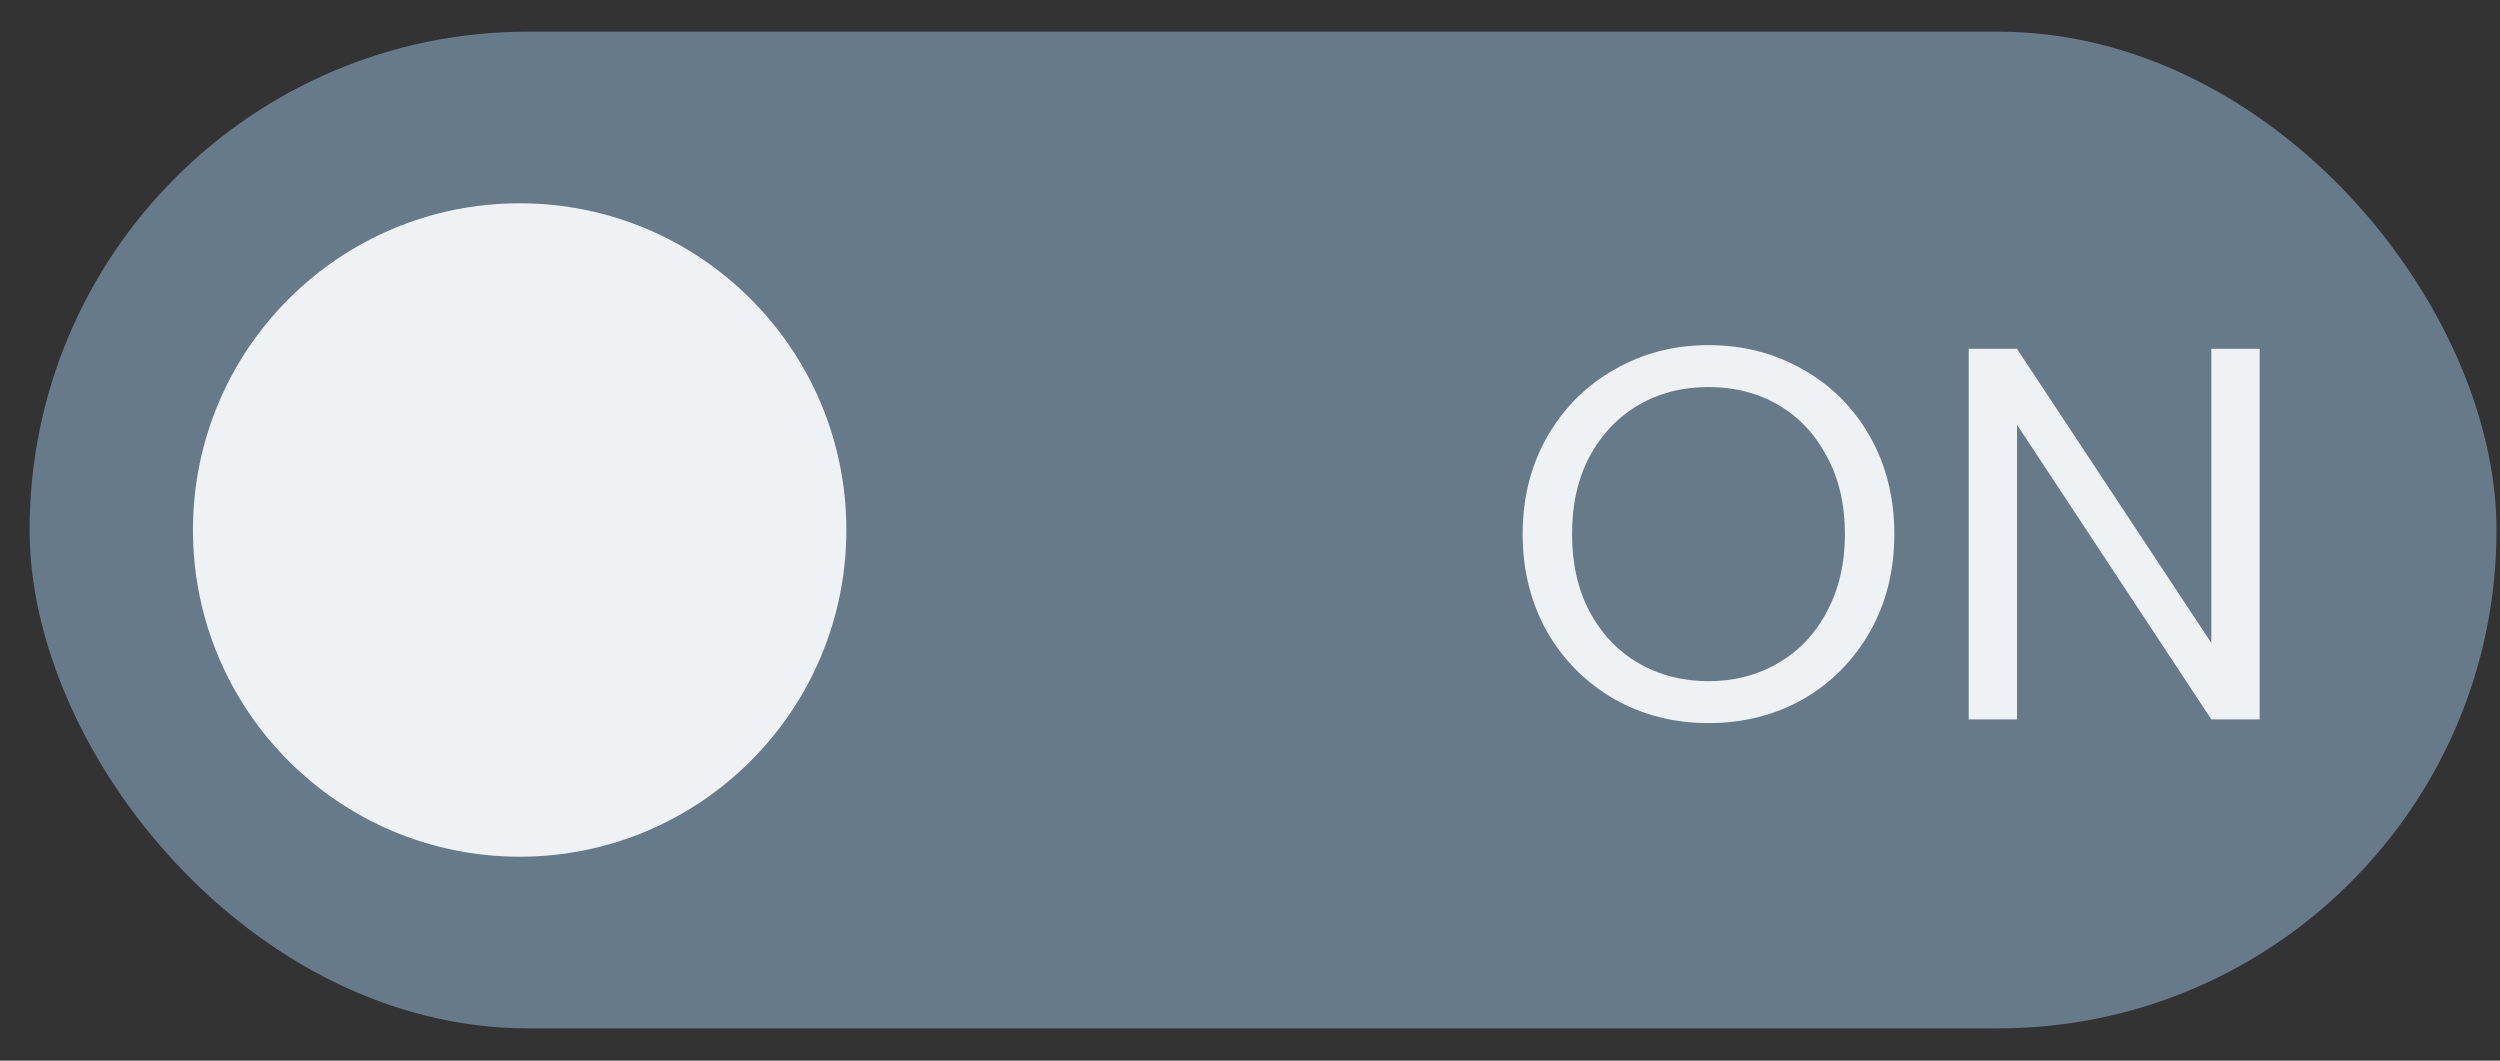 <svg width="66" height="28" viewBox="0 0 66 28" fill="none" xmlns="http://www.w3.org/2000/svg">
<rect x="0" y="0" width="66" height="28" fill="#333333" stroke="none"/>
<rect x="0.781" y="0.836" width="65.127" height="26.313" rx="13.156" fill="#667A8A"/>
<circle cx="13.719" cy="13.992" r="8.625" fill="#EFF2F4"/>
<path d="M45.104 19.09C44.198 19.09 43.371 18.88 42.623 18.46C41.876 18.03 41.282 17.436 40.843 16.68C40.413 15.913 40.198 15.054 40.198 14.101C40.198 13.147 40.413 12.292 40.843 11.536C41.282 10.769 41.876 10.176 42.623 9.755C43.371 9.326 44.198 9.111 45.104 9.111C46.02 9.111 46.851 9.326 47.599 9.755C48.346 10.176 48.935 10.765 49.365 11.521C49.795 12.278 50.01 13.138 50.01 14.101C50.01 15.063 49.795 15.923 49.365 16.68C48.935 17.436 48.346 18.03 47.599 18.46C46.851 18.88 46.02 19.09 45.104 19.09ZM45.104 17.983C45.786 17.983 46.398 17.824 46.94 17.506C47.492 17.189 47.921 16.735 48.23 16.147C48.547 15.558 48.706 14.876 48.706 14.101C48.706 13.316 48.547 12.633 48.23 12.054C47.921 11.465 47.496 11.012 46.954 10.694C46.412 10.377 45.795 10.218 45.104 10.218C44.413 10.218 43.796 10.377 43.254 10.694C42.712 11.012 42.282 11.465 41.964 12.054C41.656 12.633 41.502 13.316 41.502 14.101C41.502 14.876 41.656 15.558 41.964 16.147C42.282 16.735 42.712 17.189 43.254 17.506C43.805 17.824 44.422 17.983 45.104 17.983ZM59.655 18.992H58.379L53.249 11.213V18.992H51.974V9.209H53.249L58.379 16.974V9.209H59.655V18.992Z" fill="#EFF2F4"/>
</svg>
